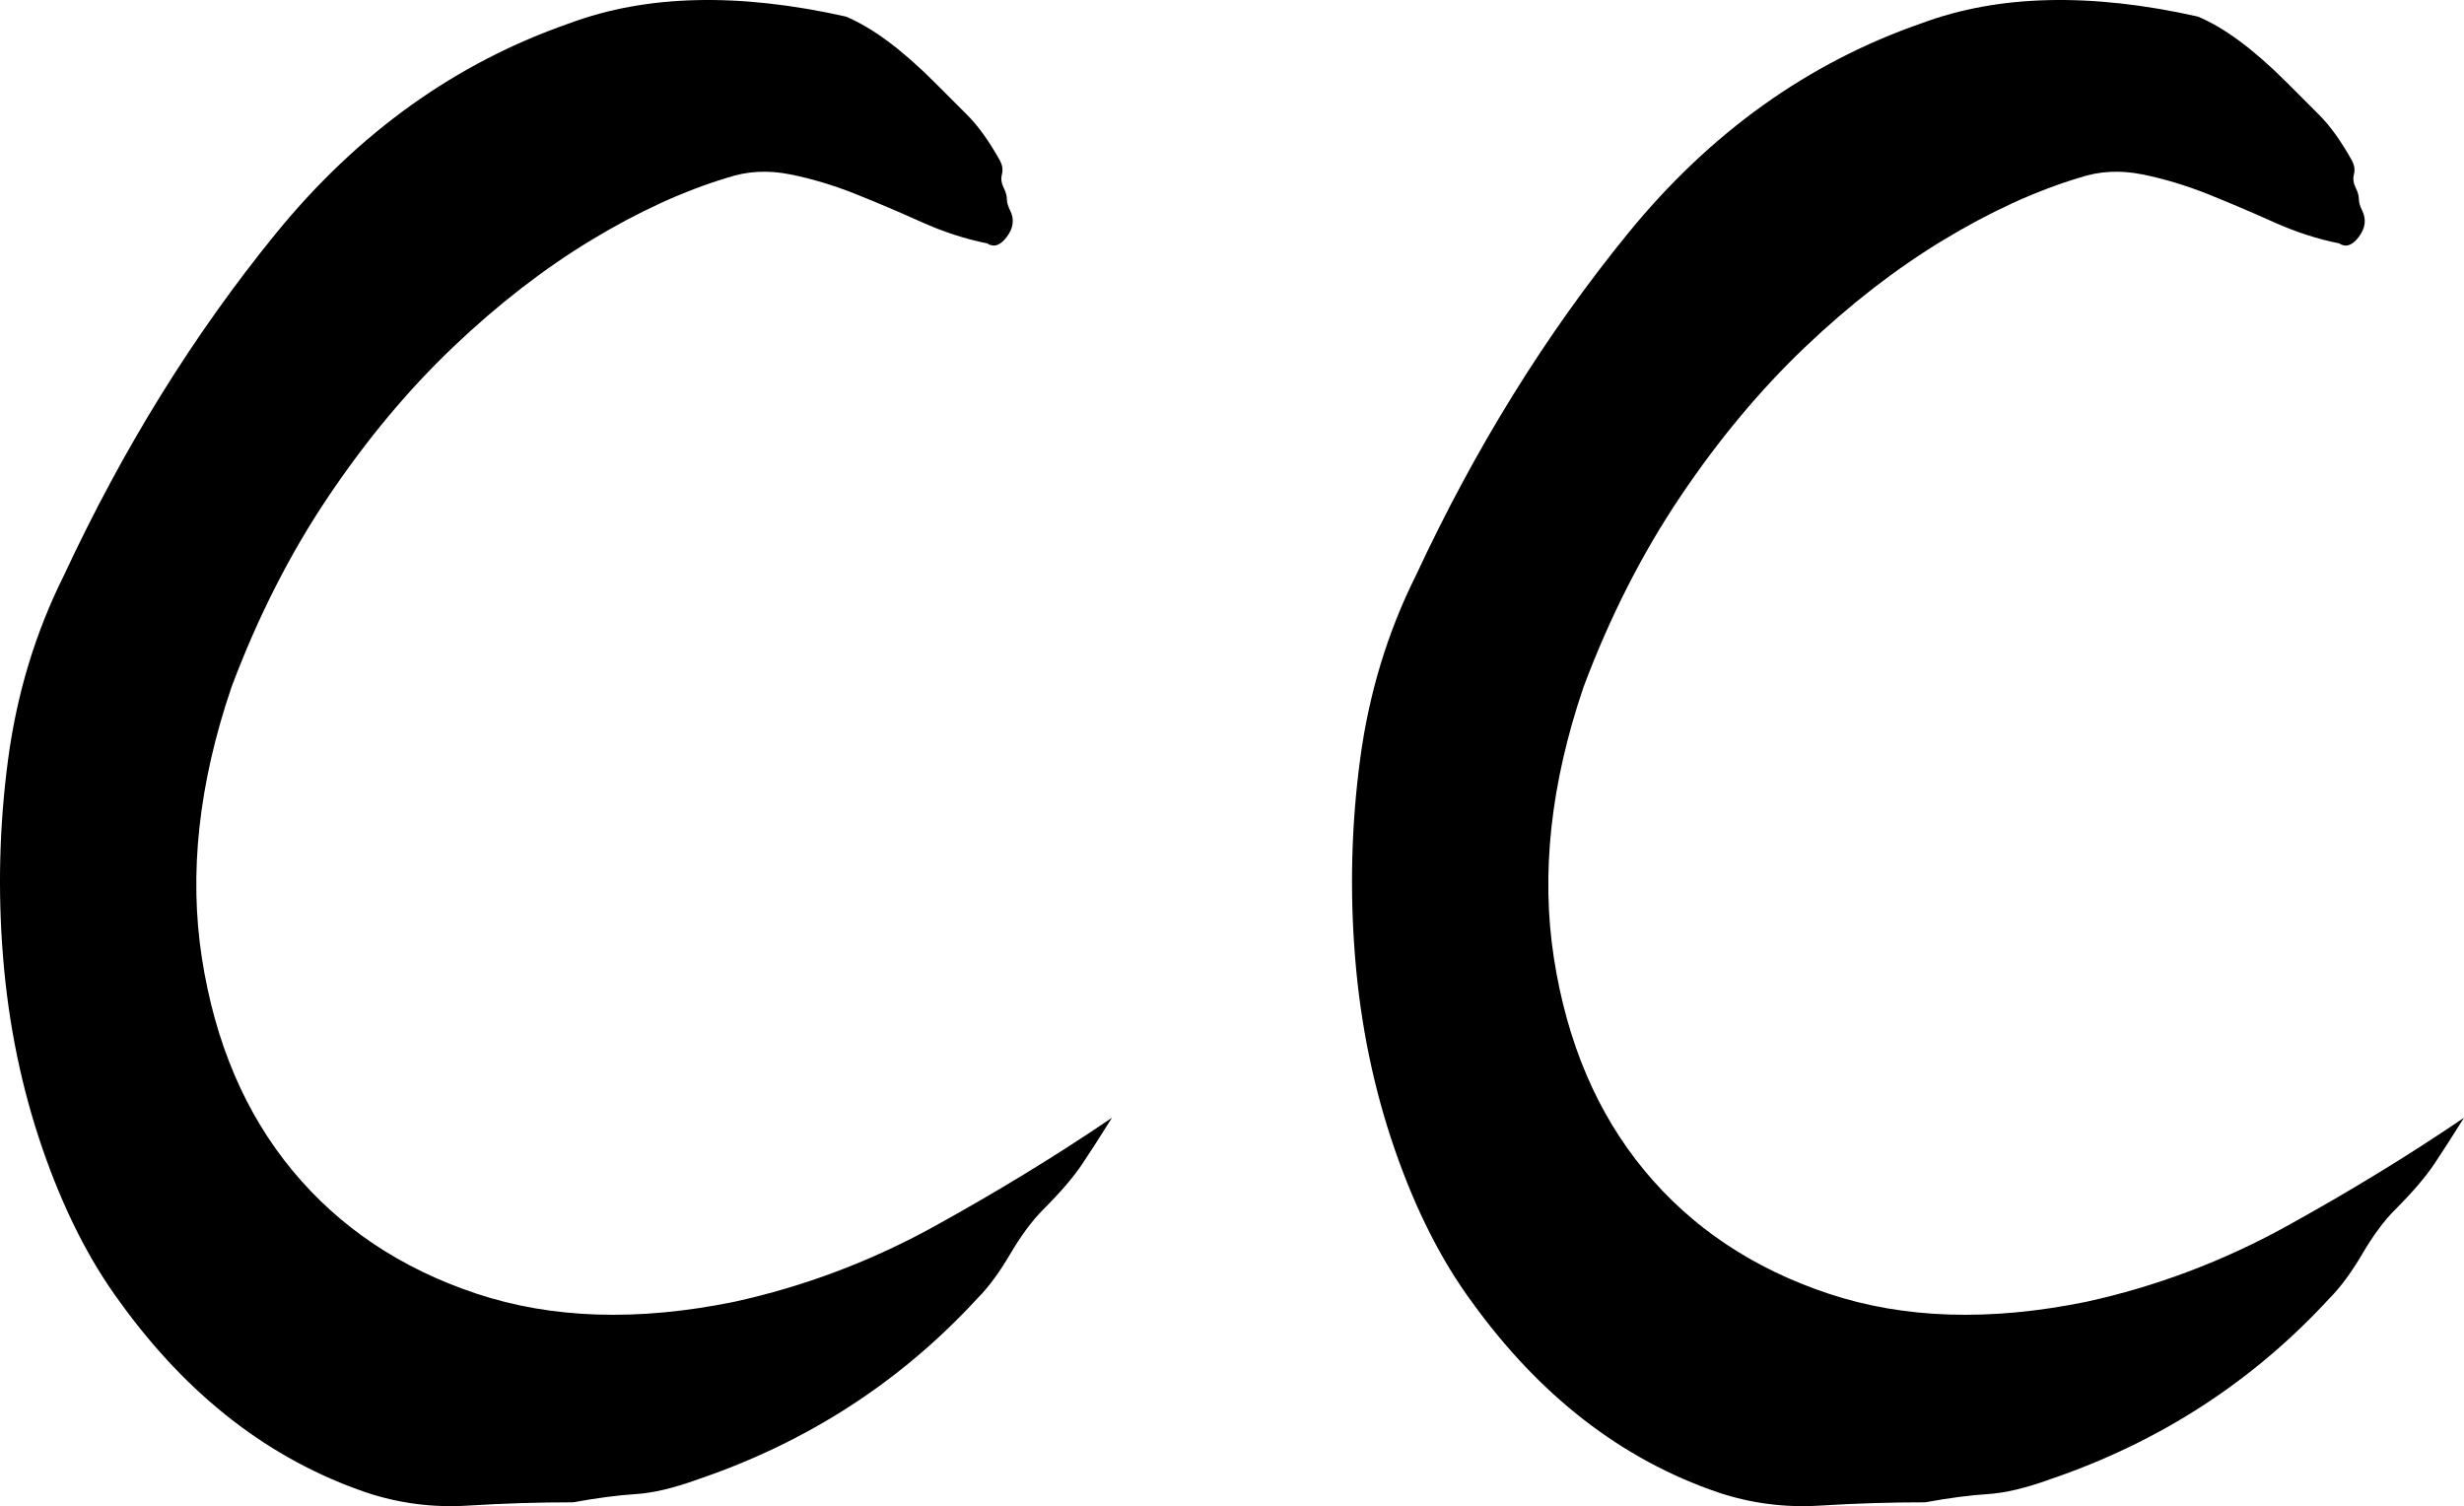 <?xml version="1.0" encoding="UTF-8"?>
<svg width="1119px" height="684px" viewBox="0 0 1119 684" version="1.1" xmlns="http://www.w3.org/2000/svg" xmlns:xlink="http://www.w3.org/1999/xlink">
    <!-- Generator: Sketch 55.2 (78181) - https://sketchapp.com -->
    <title>CC</title>
    <desc>Created with Sketch.</desc>
    <g id="Page-1" stroke="none" stroke-width="1" fill="none" fill-rule="evenodd">
        <g id="Desktop-HD" transform="translate(-161, -170)" fill="#000000" fill-rule="nonzero">
            <path d="M616.763,255.15 C617.757,257.141 618.255,258.882 618.255,260.375 C618.255,261.868 618.752,263.609 619.747,265.6 C621.736,269.58 621.239,273.561 618.255,277.542 C615.27,281.522 612.286,282.518 609.302,280.527 C599.355,278.537 589.408,275.303 579.461,270.824 C569.514,266.346 559.567,262.116 549.62,258.136 C539.673,254.155 529.727,251.169 519.78,249.179 C509.833,247.189 500.383,247.686 491.431,250.672 C471.537,256.643 450.897,266.097 429.511,279.035 C408.125,291.972 387.236,308.143 366.845,327.55 C346.454,346.956 327.554,369.596 310.147,395.471 C292.74,421.345 278.068,450.205 266.132,482.051 C251.211,525.839 246.735,566.89 252.703,605.205 C258.672,643.52 272.349,675.614 293.735,701.489 C315.121,727.363 342.972,746.023 377.289,757.467 C411.606,768.912 450.648,770.156 494.415,761.199 C526.245,754.233 556.583,742.789 585.43,726.866 C614.276,710.943 641.132,694.522 666,677.604 C661.026,685.566 656.55,692.532 652.572,698.503 C648.593,704.474 642.625,711.44 634.667,719.402 C629.694,724.378 624.72,731.095 619.747,739.554 C614.773,748.013 609.8,754.731 604.826,759.707 C570.012,797.524 527.737,824.891 478.002,841.809 C467.061,845.79 457.611,848.029 449.653,848.527 C441.696,849.024 432.246,850.268 421.305,852.258 C405.389,852.258 389.474,852.756 373.559,853.751 C357.644,854.746 342.226,852.756 327.306,847.78 C283.539,832.852 246.238,803.992 215.402,761.199 C201.476,742.291 189.789,719.153 180.339,691.786 C170.89,664.418 164.921,635.558 162.435,605.205 C159.948,574.852 160.694,544.748 164.673,514.892 C168.652,485.037 177.106,457.172 190.038,431.297 C216.894,373.576 248.973,321.827 286.274,276.049 C323.576,230.27 368.088,198.425 419.813,180.512 C454.627,167.574 496.404,166.579 545.144,177.526 C557.081,182.502 570.509,192.454 585.43,207.382 L600.35,222.309 C605.324,227.285 610.297,234.251 615.27,243.208 C616.265,245.198 616.514,247.189 616.016,249.179 C615.519,251.169 615.768,253.16 616.763,255.15 Z M1230.763,255.15 C1231.757,257.141 1232.255,258.882 1232.255,260.375 C1232.255,261.868 1232.752,263.609 1233.747,265.6 C1235.736,269.58 1235.239,273.561 1232.255,277.542 C1229.27,281.522 1226.286,282.518 1223.302,280.527 C1213.355,278.537 1203.408,275.303 1193.461,270.824 C1183.514,266.346 1173.567,262.116 1163.62,258.136 C1153.673,254.155 1143.727,251.169 1133.78,249.179 C1123.833,247.189 1114.383,247.686 1105.431,250.672 C1085.537,256.643 1064.897,266.097 1043.511,279.035 C1022.125,291.972 1001.236,308.143 980.845,327.55 C960.454,346.956 941.554,369.596 924.147,395.471 C906.74,421.345 892.068,450.205 880.132,482.051 C865.211,525.839 860.735,566.89 866.703,605.205 C872.672,643.52 886.349,675.614 907.735,701.489 C929.121,727.363 956.972,746.023 991.289,757.467 C1025.606,768.912 1064.648,770.156 1108.415,761.199 C1140.245,754.233 1170.583,742.789 1199.43,726.866 C1228.276,710.943 1255.132,694.522 1280,677.604 C1275.026,685.566 1270.55,692.532 1266.572,698.503 C1262.593,704.474 1256.625,711.44 1248.667,719.402 C1243.694,724.378 1238.72,731.095 1233.747,739.554 C1228.773,748.013 1223.8,754.731 1218.826,759.707 C1184.012,797.524 1141.737,824.891 1092.002,841.809 C1081.061,845.79 1071.611,848.029 1063.653,848.527 C1055.696,849.024 1046.246,850.268 1035.305,852.258 C1019.389,852.258 1003.474,852.756 987.559,853.751 C971.644,854.746 956.226,852.756 941.306,847.78 C897.539,832.852 860.238,803.992 829.402,761.199 C815.476,742.291 803.789,719.153 794.339,691.786 C784.89,664.418 778.921,635.558 776.435,605.205 C773.948,574.852 774.694,544.748 778.673,514.892 C782.652,485.037 791.106,457.172 804.038,431.297 C830.894,373.576 862.973,321.827 900.274,276.049 C937.576,230.27 982.088,198.425 1033.813,180.512 C1068.627,167.574 1110.404,166.579 1159.144,177.526 C1171.081,182.502 1184.509,192.454 1199.43,207.382 L1214.35,222.309 C1219.324,227.285 1224.297,234.251 1229.27,243.208 C1230.265,245.198 1230.514,247.189 1230.016,249.179 C1229.519,251.169 1229.768,253.16 1230.763,255.15 Z" id="CC"></path>
        </g>
    </g>
</svg>